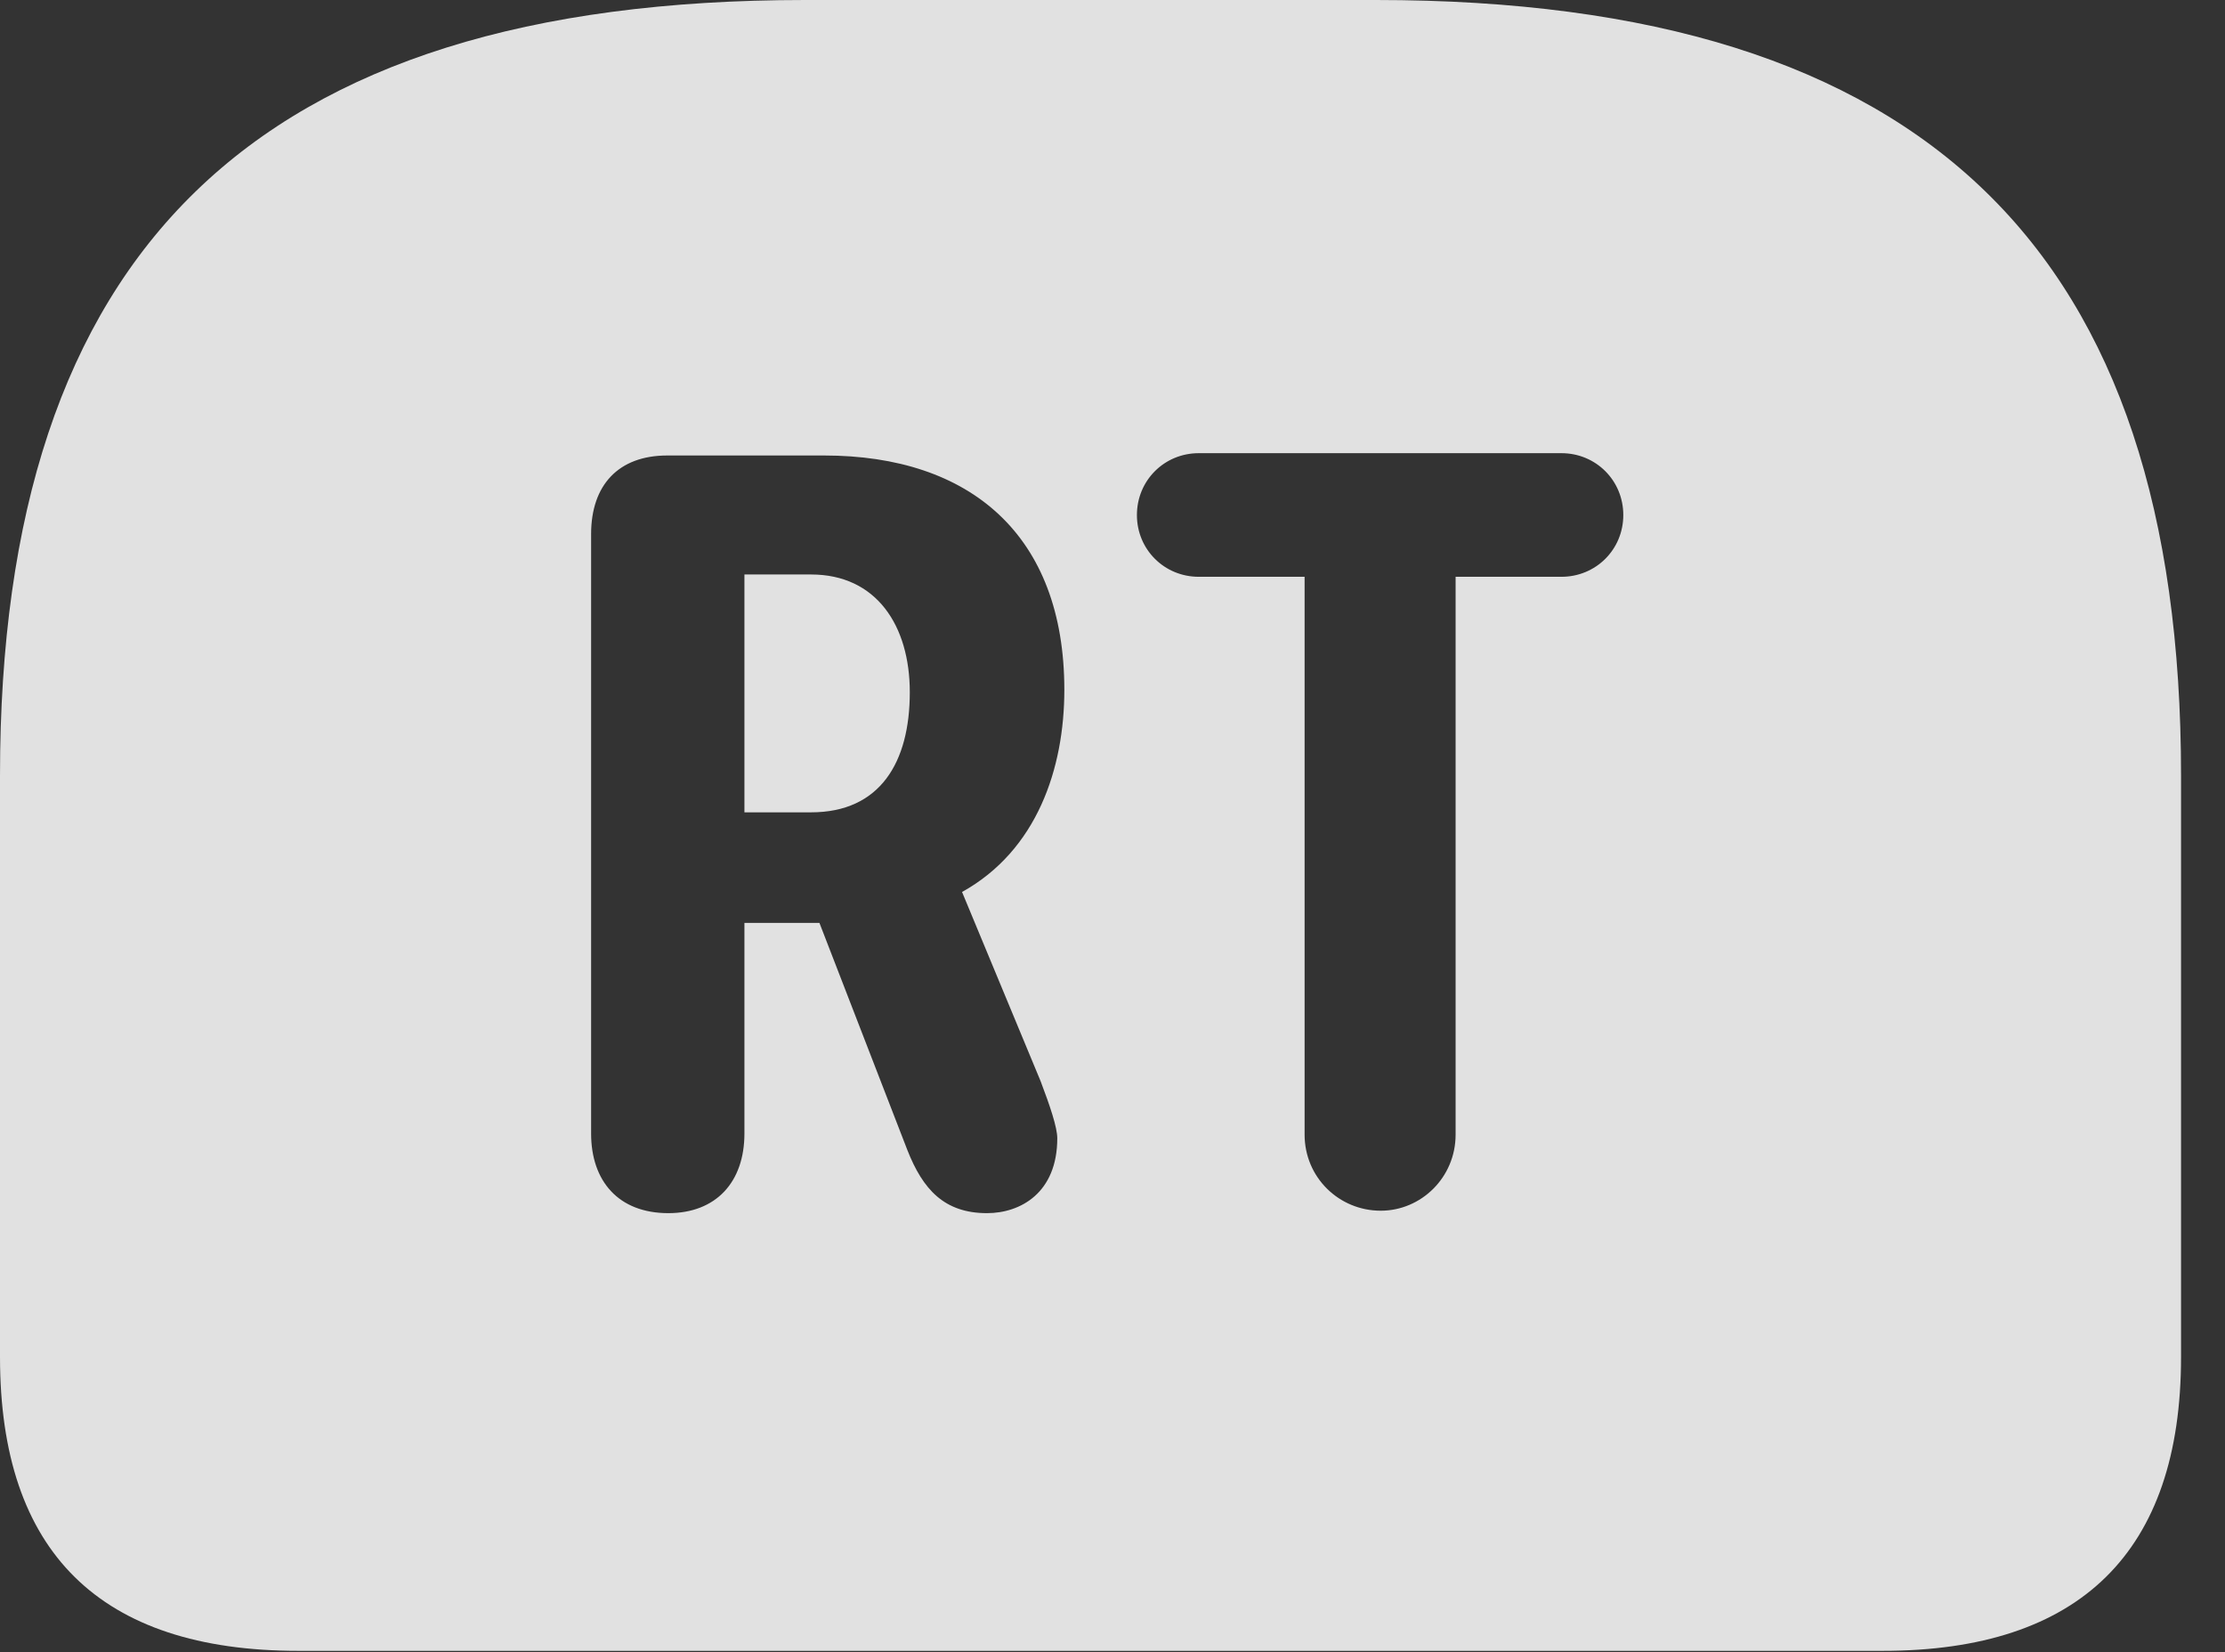<?xml version="1.0" encoding="UTF-8"?>
<!--Generator: Apple Native CoreSVG 341-->
<!DOCTYPE svg
PUBLIC "-//W3C//DTD SVG 1.1//EN"
       "http://www.w3.org/Graphics/SVG/1.1/DTD/svg11.dtd">
<svg version="1.1" xmlns="http://www.w3.org/2000/svg" xmlns:xlink="http://www.w3.org/1999/xlink" viewBox="0 0 18.271 13.565">
 <rect x="0" y="0" width="18.271" height="13.565" fill="#333333" stroke="none"/>
 <g>
  <rect height="13.565" opacity="0" width="18.271" x="0" y="0"/>
  <path d="M17.91 6.367L17.91 11.143C17.91 12.744 17.08 13.555 15.459 13.555L2.451 13.555C0.82 13.555 0 12.744 0 11.143L0 6.367C0 2.07 2.08 0 6.611 0L11.299 0C15.83 0 17.91 2.07 17.91 6.367ZM5.479 3.74C5.078 3.74 4.854 3.984 4.854 4.385L4.854 9.307C4.854 9.697 5.078 9.961 5.488 9.961C5.879 9.961 6.113 9.707 6.113 9.307L6.113 7.578L6.729 7.578L7.451 9.443C7.578 9.766 7.754 9.961 8.105 9.961C8.379 9.961 8.682 9.795 8.682 9.346C8.682 9.258 8.623 9.082 8.545 8.877L7.9 7.324C8.516 6.982 8.74 6.309 8.74 5.664C8.74 4.395 7.969 3.74 6.768 3.74ZM9.844 3.721C9.561 3.721 9.336 3.945 9.336 4.229C9.336 4.512 9.561 4.736 9.844 4.736L10.713 4.736L10.713 9.316C10.713 9.668 10.996 9.941 11.338 9.941C11.67 9.941 11.953 9.668 11.953 9.316L11.953 4.736L12.822 4.736C13.105 4.736 13.33 4.512 13.33 4.229C13.33 3.945 13.105 3.721 12.822 3.721ZM7.471 5.684C7.471 6.26 7.227 6.67 6.66 6.67L6.113 6.67L6.113 4.717L6.66 4.717C7.197 4.717 7.471 5.137 7.471 5.684Z" fill="white" fill-opacity="0.85"/>
 </g>
</svg>
